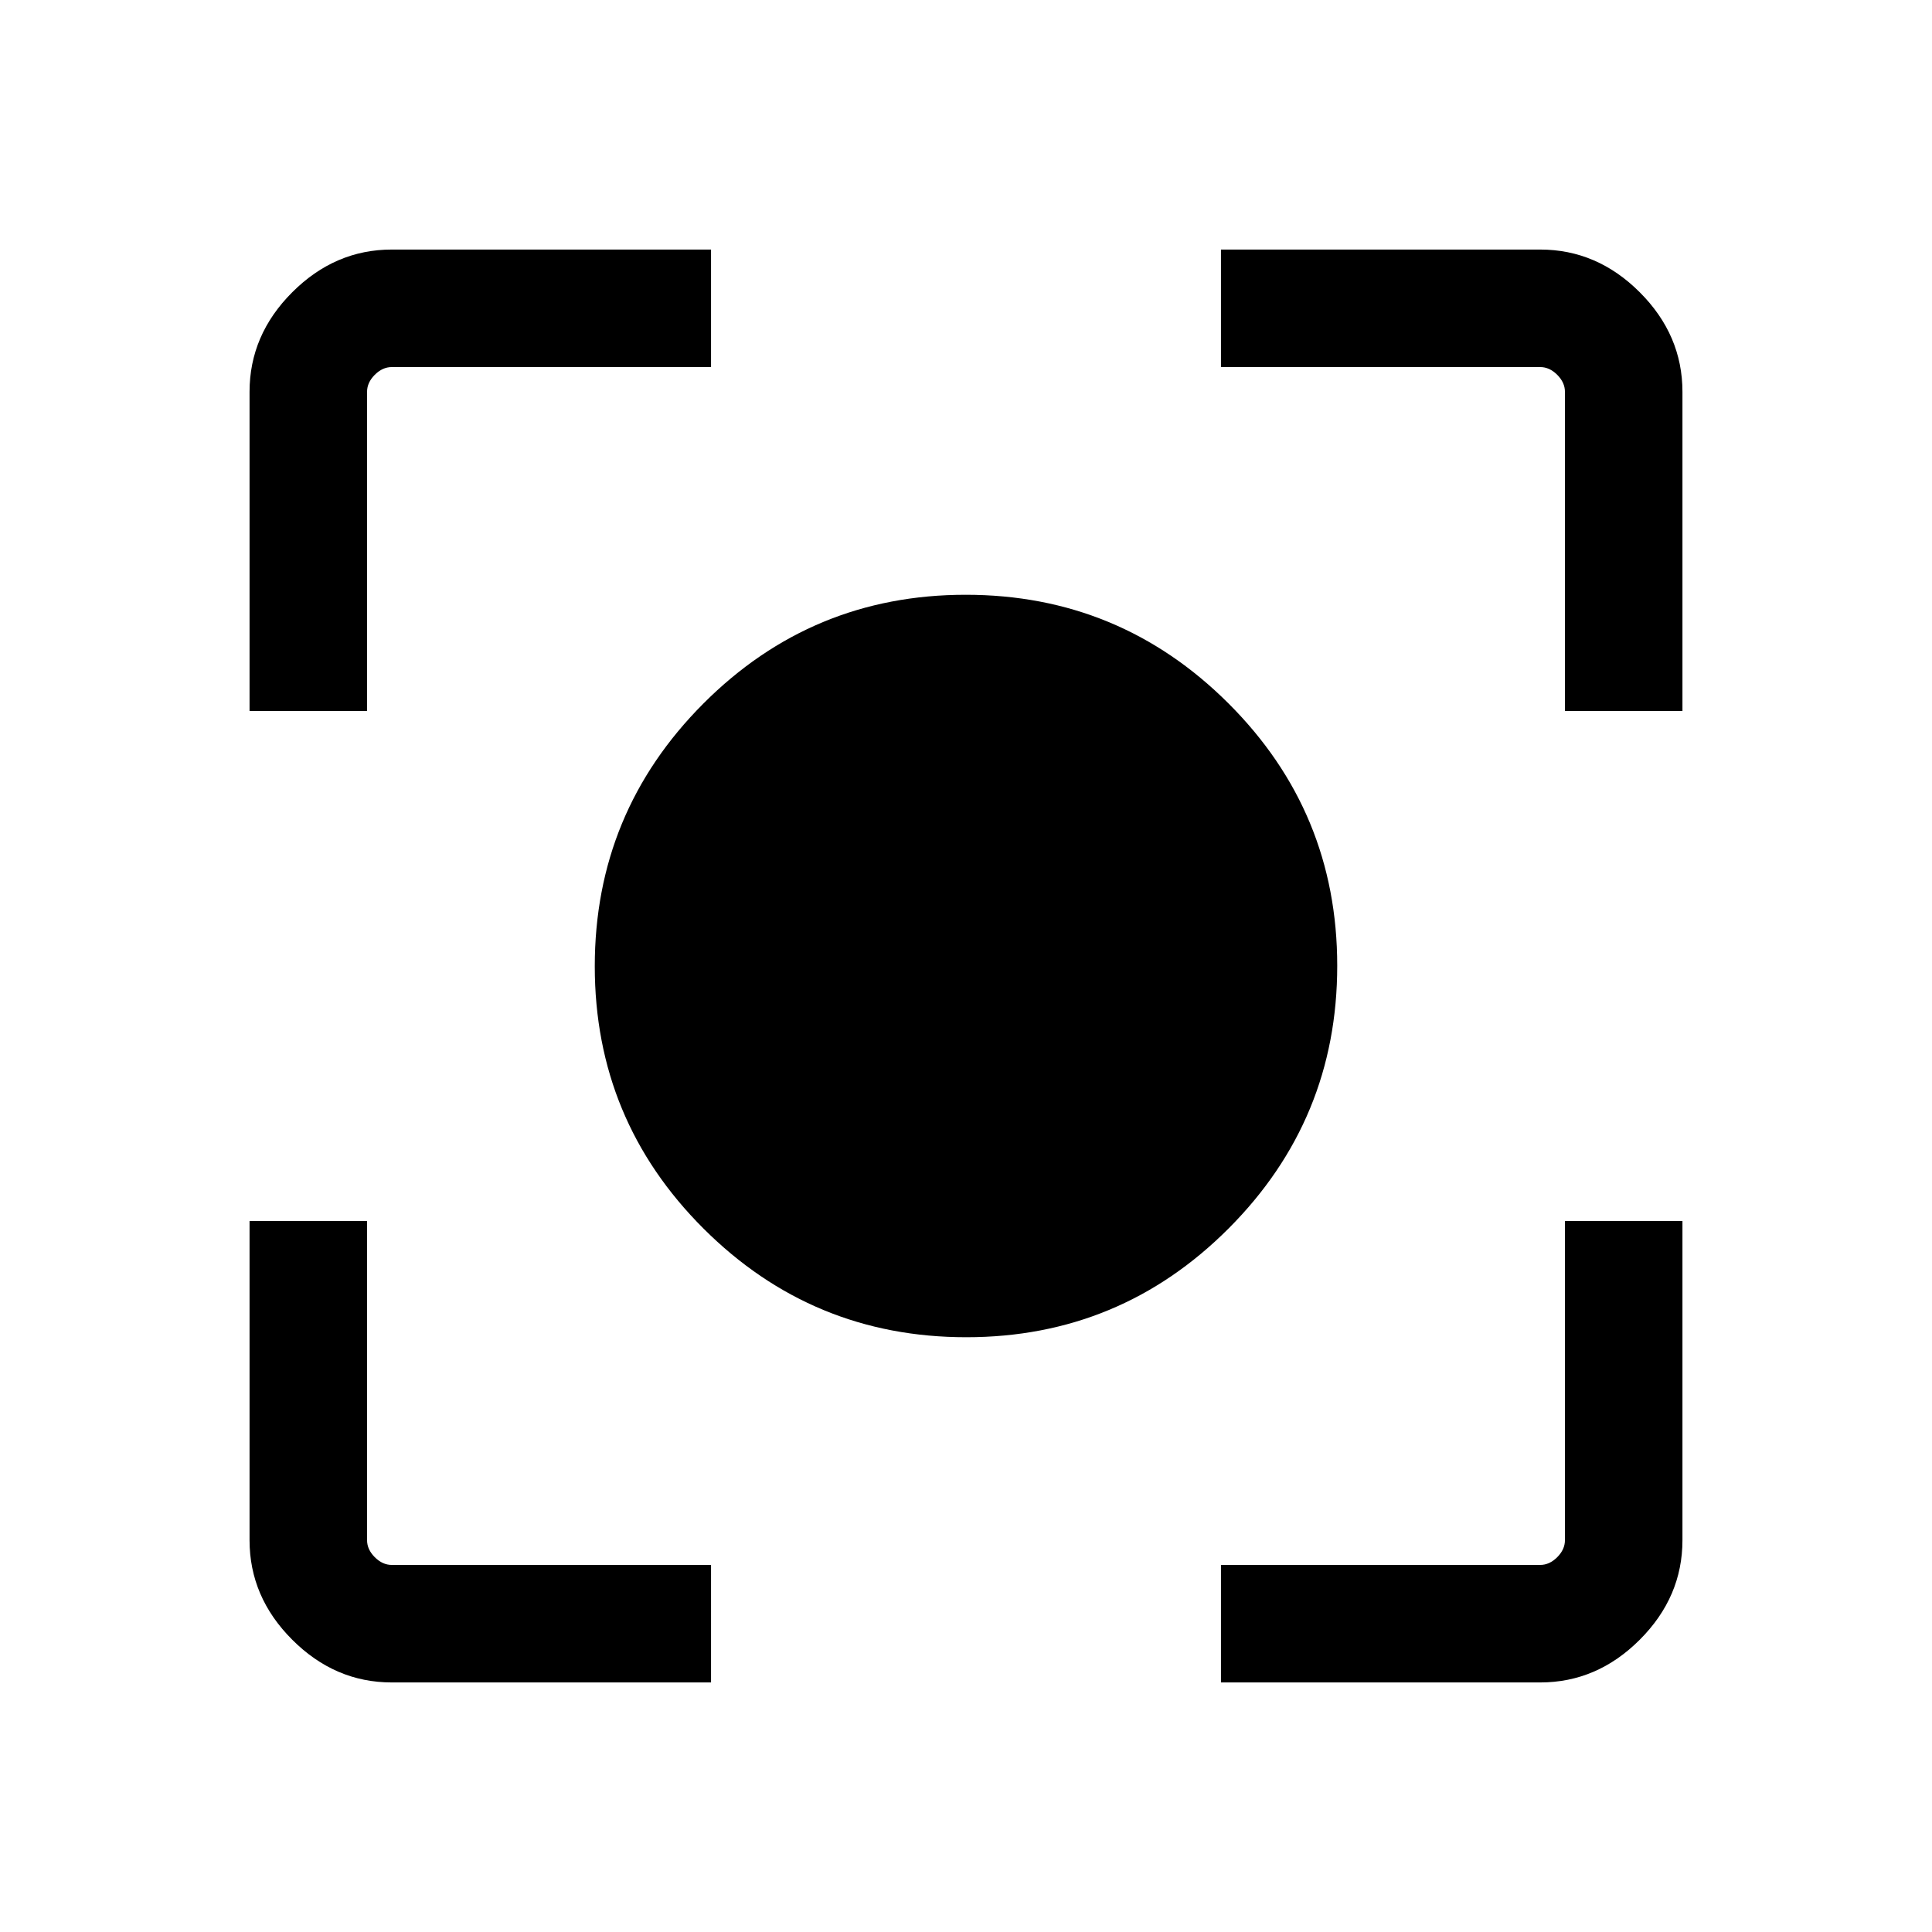 <svg xmlns="http://www.w3.org/2000/svg" height="48" viewBox="0 -960 960 960" width="48"><path d="M194.69-124q-28.25 0-49.47-21.22T124-194.69v-158.62h58.39v158.62q0 4.61 3.84 8.46 3.85 3.84 8.46 3.84h158.62V-124H194.69Zm412 0v-58.39h158.62q4.61 0 8.46-3.84 3.84-3.85 3.84-8.46v-158.62H836v158.62q0 28.25-21.22 49.47T765.31-124H606.69ZM124-606.69v-158.62q0-28.25 21.22-49.47T194.69-836h158.62v58.39H194.69q-4.61 0-8.46 3.84-3.84 3.85-3.84 8.46v158.62H124Zm653.61 0v-158.62q0-4.61-3.84-8.46-3.85-3.84-8.46-3.84H606.69V-836h158.62q28.25 0 49.47 21.22T836-765.31v158.62h-58.39ZM480.13-295.54q-76.43 0-130.51-53.94-54.08-53.95-54.08-130.39 0-76.43 53.94-130.51 53.95-54.08 130.39-54.08 76.43 0 130.51 53.94 54.08 53.95 54.08 130.39 0 76.43-53.94 130.51-53.95 54.08-130.39 54.08Z"/></svg>